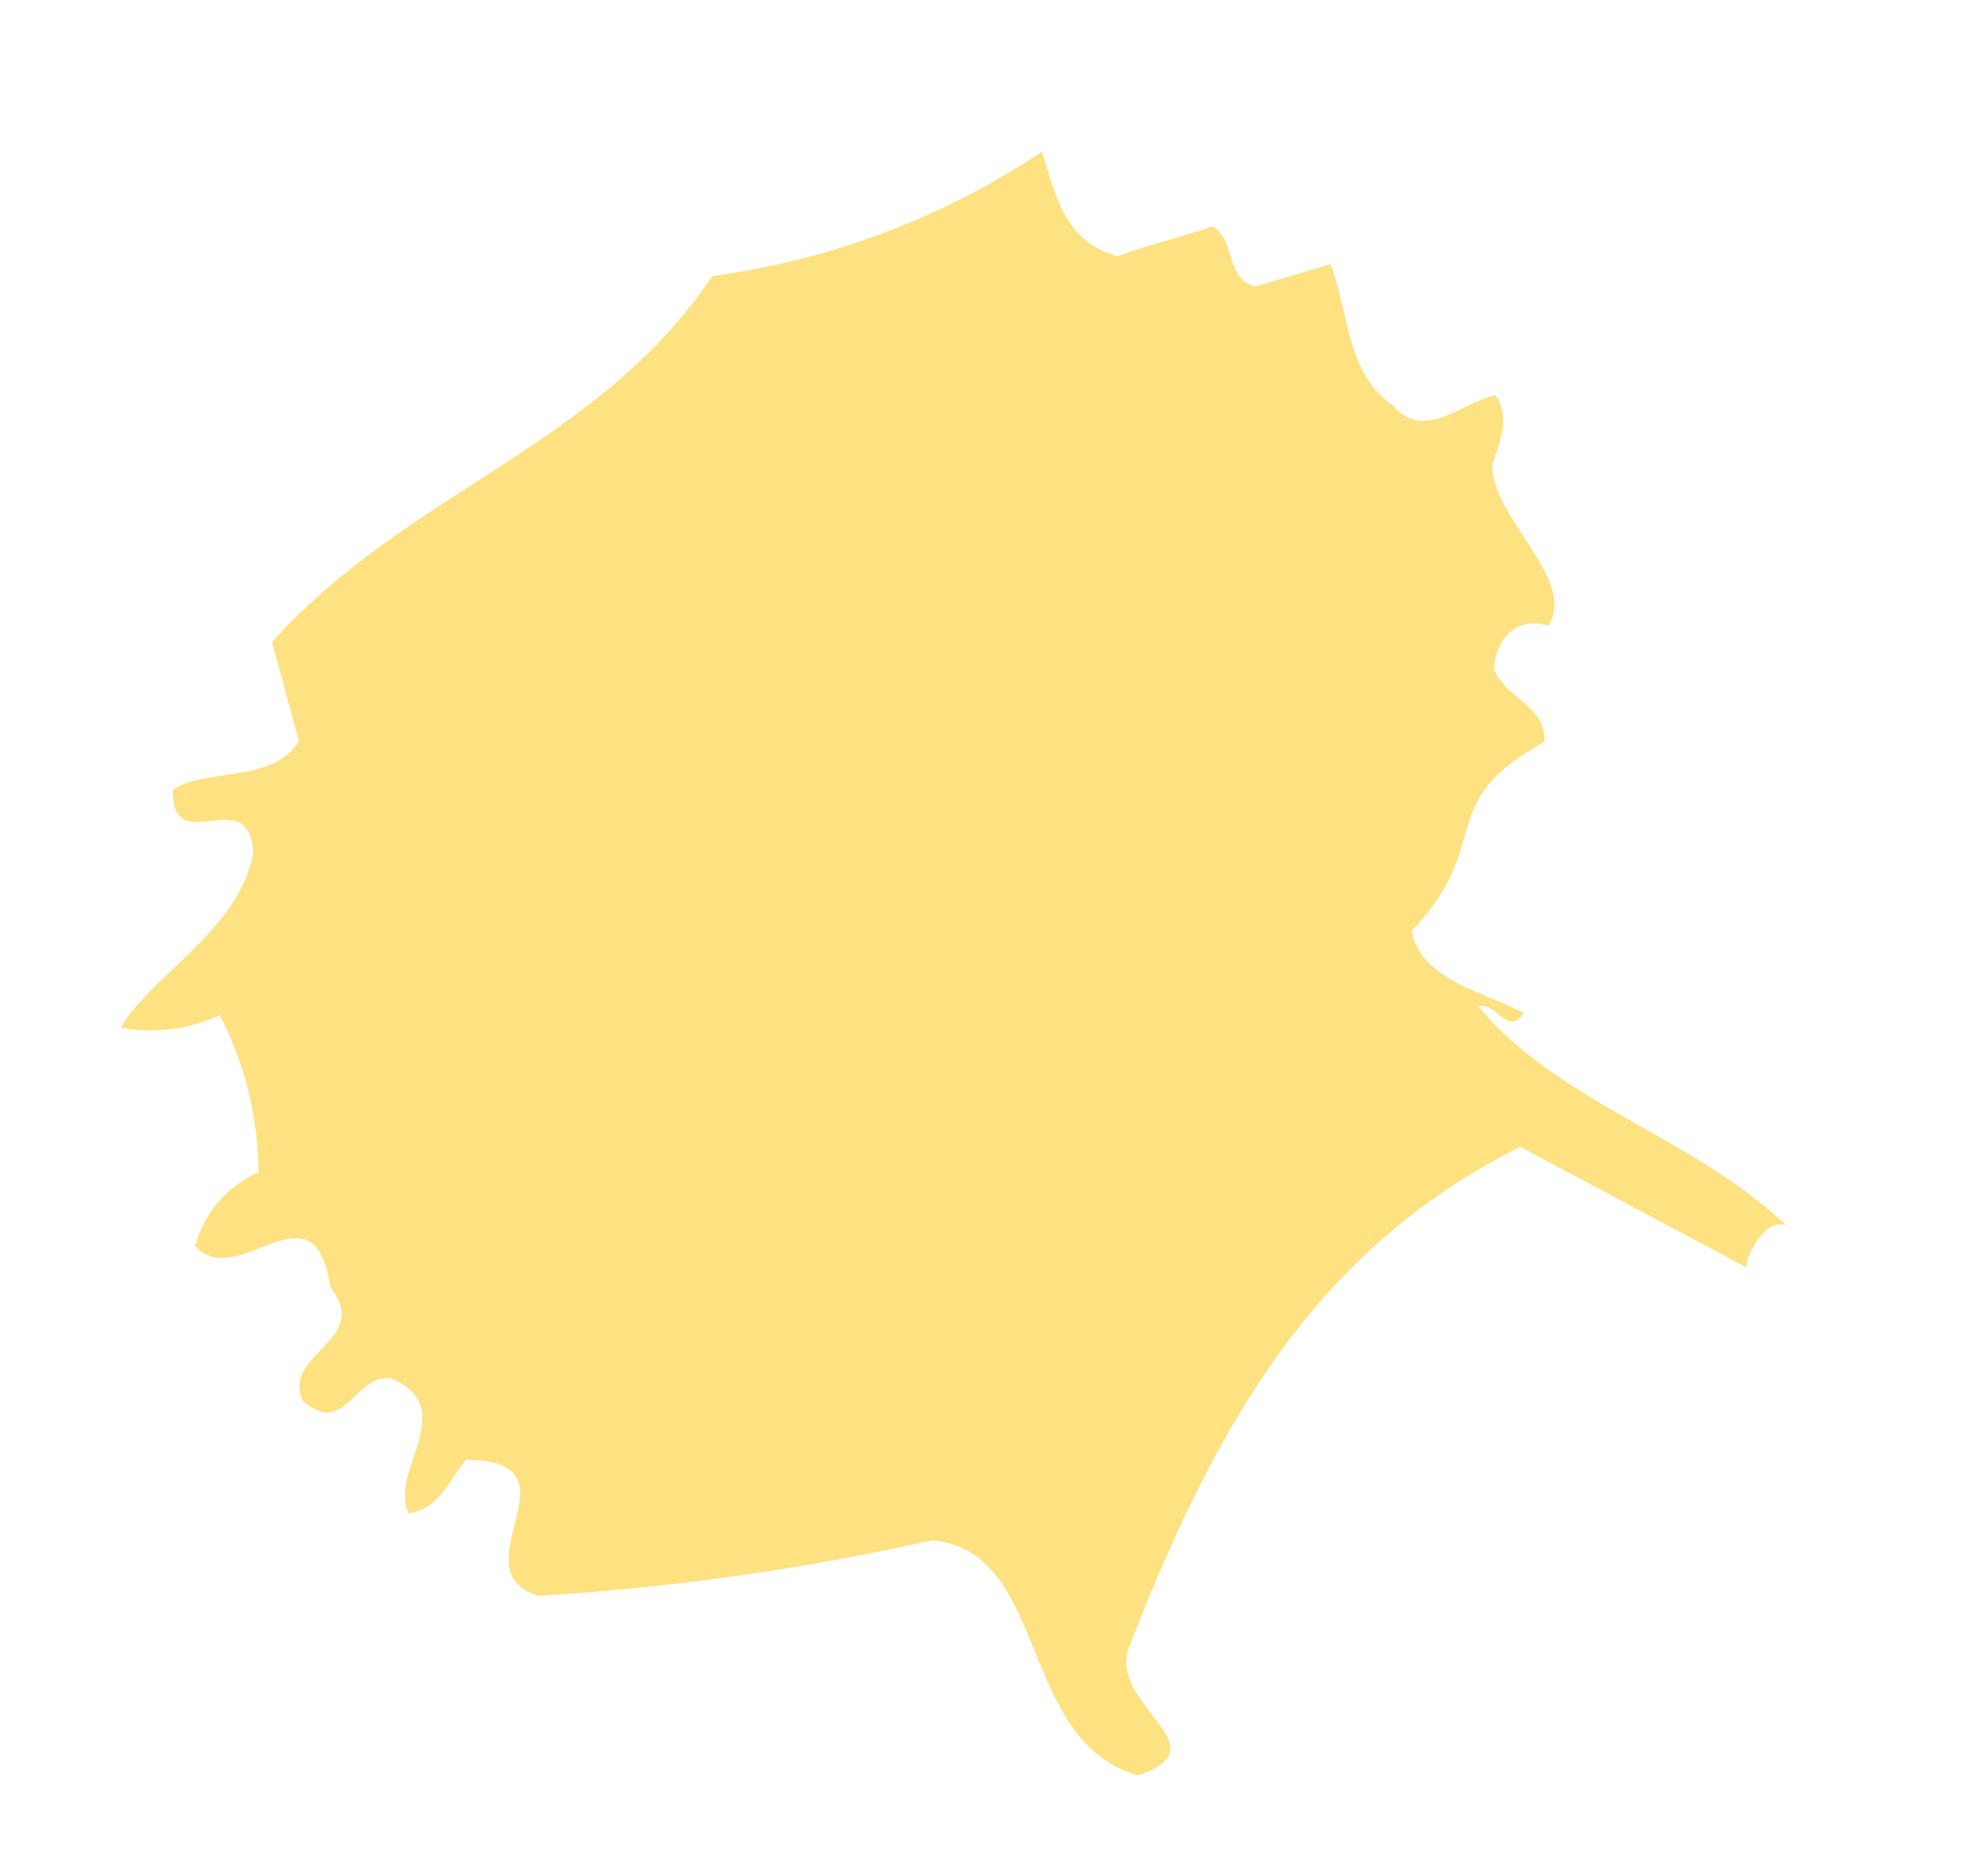<svg width="46" height="44" viewBox="0 0 46 44" fill="none" xmlns="http://www.w3.org/2000/svg">
<path opacity="0.8" d="M34.983 10.92C35.017 12.214 36.993 13.611 36.299 14.677C35.555 14.448 35.097 14.942 35.024 15.677C35.295 16.398 36.254 16.534 36.209 17.397C33.583 18.842 35.067 19.766 33.098 21.831C33.295 22.961 34.745 23.244 35.729 23.756C35.336 24.337 35.072 23.461 34.663 23.605C36.575 25.894 39.654 26.624 41.885 28.741C41.328 28.507 40.871 29.653 40.954 29.727L35.642 26.895C30.797 29.314 28.505 33.446 26.517 38.505C25.814 39.958 28.766 40.934 26.68 41.633C23.844 40.828 24.614 36.373 21.855 36.122C18.816 36.802 15.728 37.237 12.62 37.424C10.672 36.822 13.753 34.246 10.929 34.235C10.543 34.662 10.315 35.39 9.587 35.489C9.086 34.533 10.819 33.039 9.181 32.327C8.298 32.202 8.098 33.726 7.103 32.855C6.578 31.741 8.747 31.442 7.745 30.183C7.364 27.614 5.583 30.327 4.575 29.222C4.676 28.841 4.863 28.487 5.12 28.187C5.378 27.888 5.699 27.65 6.061 27.492C6.053 26.21 5.743 24.948 5.154 23.808C4.428 24.143 3.617 24.245 2.831 24.101C3.605 22.798 5.586 21.852 5.942 19.992C5.825 18.299 4.019 20.202 4.056 18.515C4.842 18.005 6.388 18.379 7.01 17.38L6.377 15.055C9.58 11.503 13.992 10.497 16.704 6.472C19.467 6.103 22.109 5.107 24.428 3.559C24.781 4.68 24.972 5.639 26.192 6.013C26.913 5.743 27.715 5.561 28.434 5.306C29.002 5.681 28.699 6.507 29.43 6.719L31.196 6.193C31.633 7.388 31.578 8.762 32.653 9.504C33.4 10.37 34.211 9.461 35.061 9.27C35.44 9.774 35.13 10.429 34.983 10.92Z" fill="#FDD961"/>
</svg>
